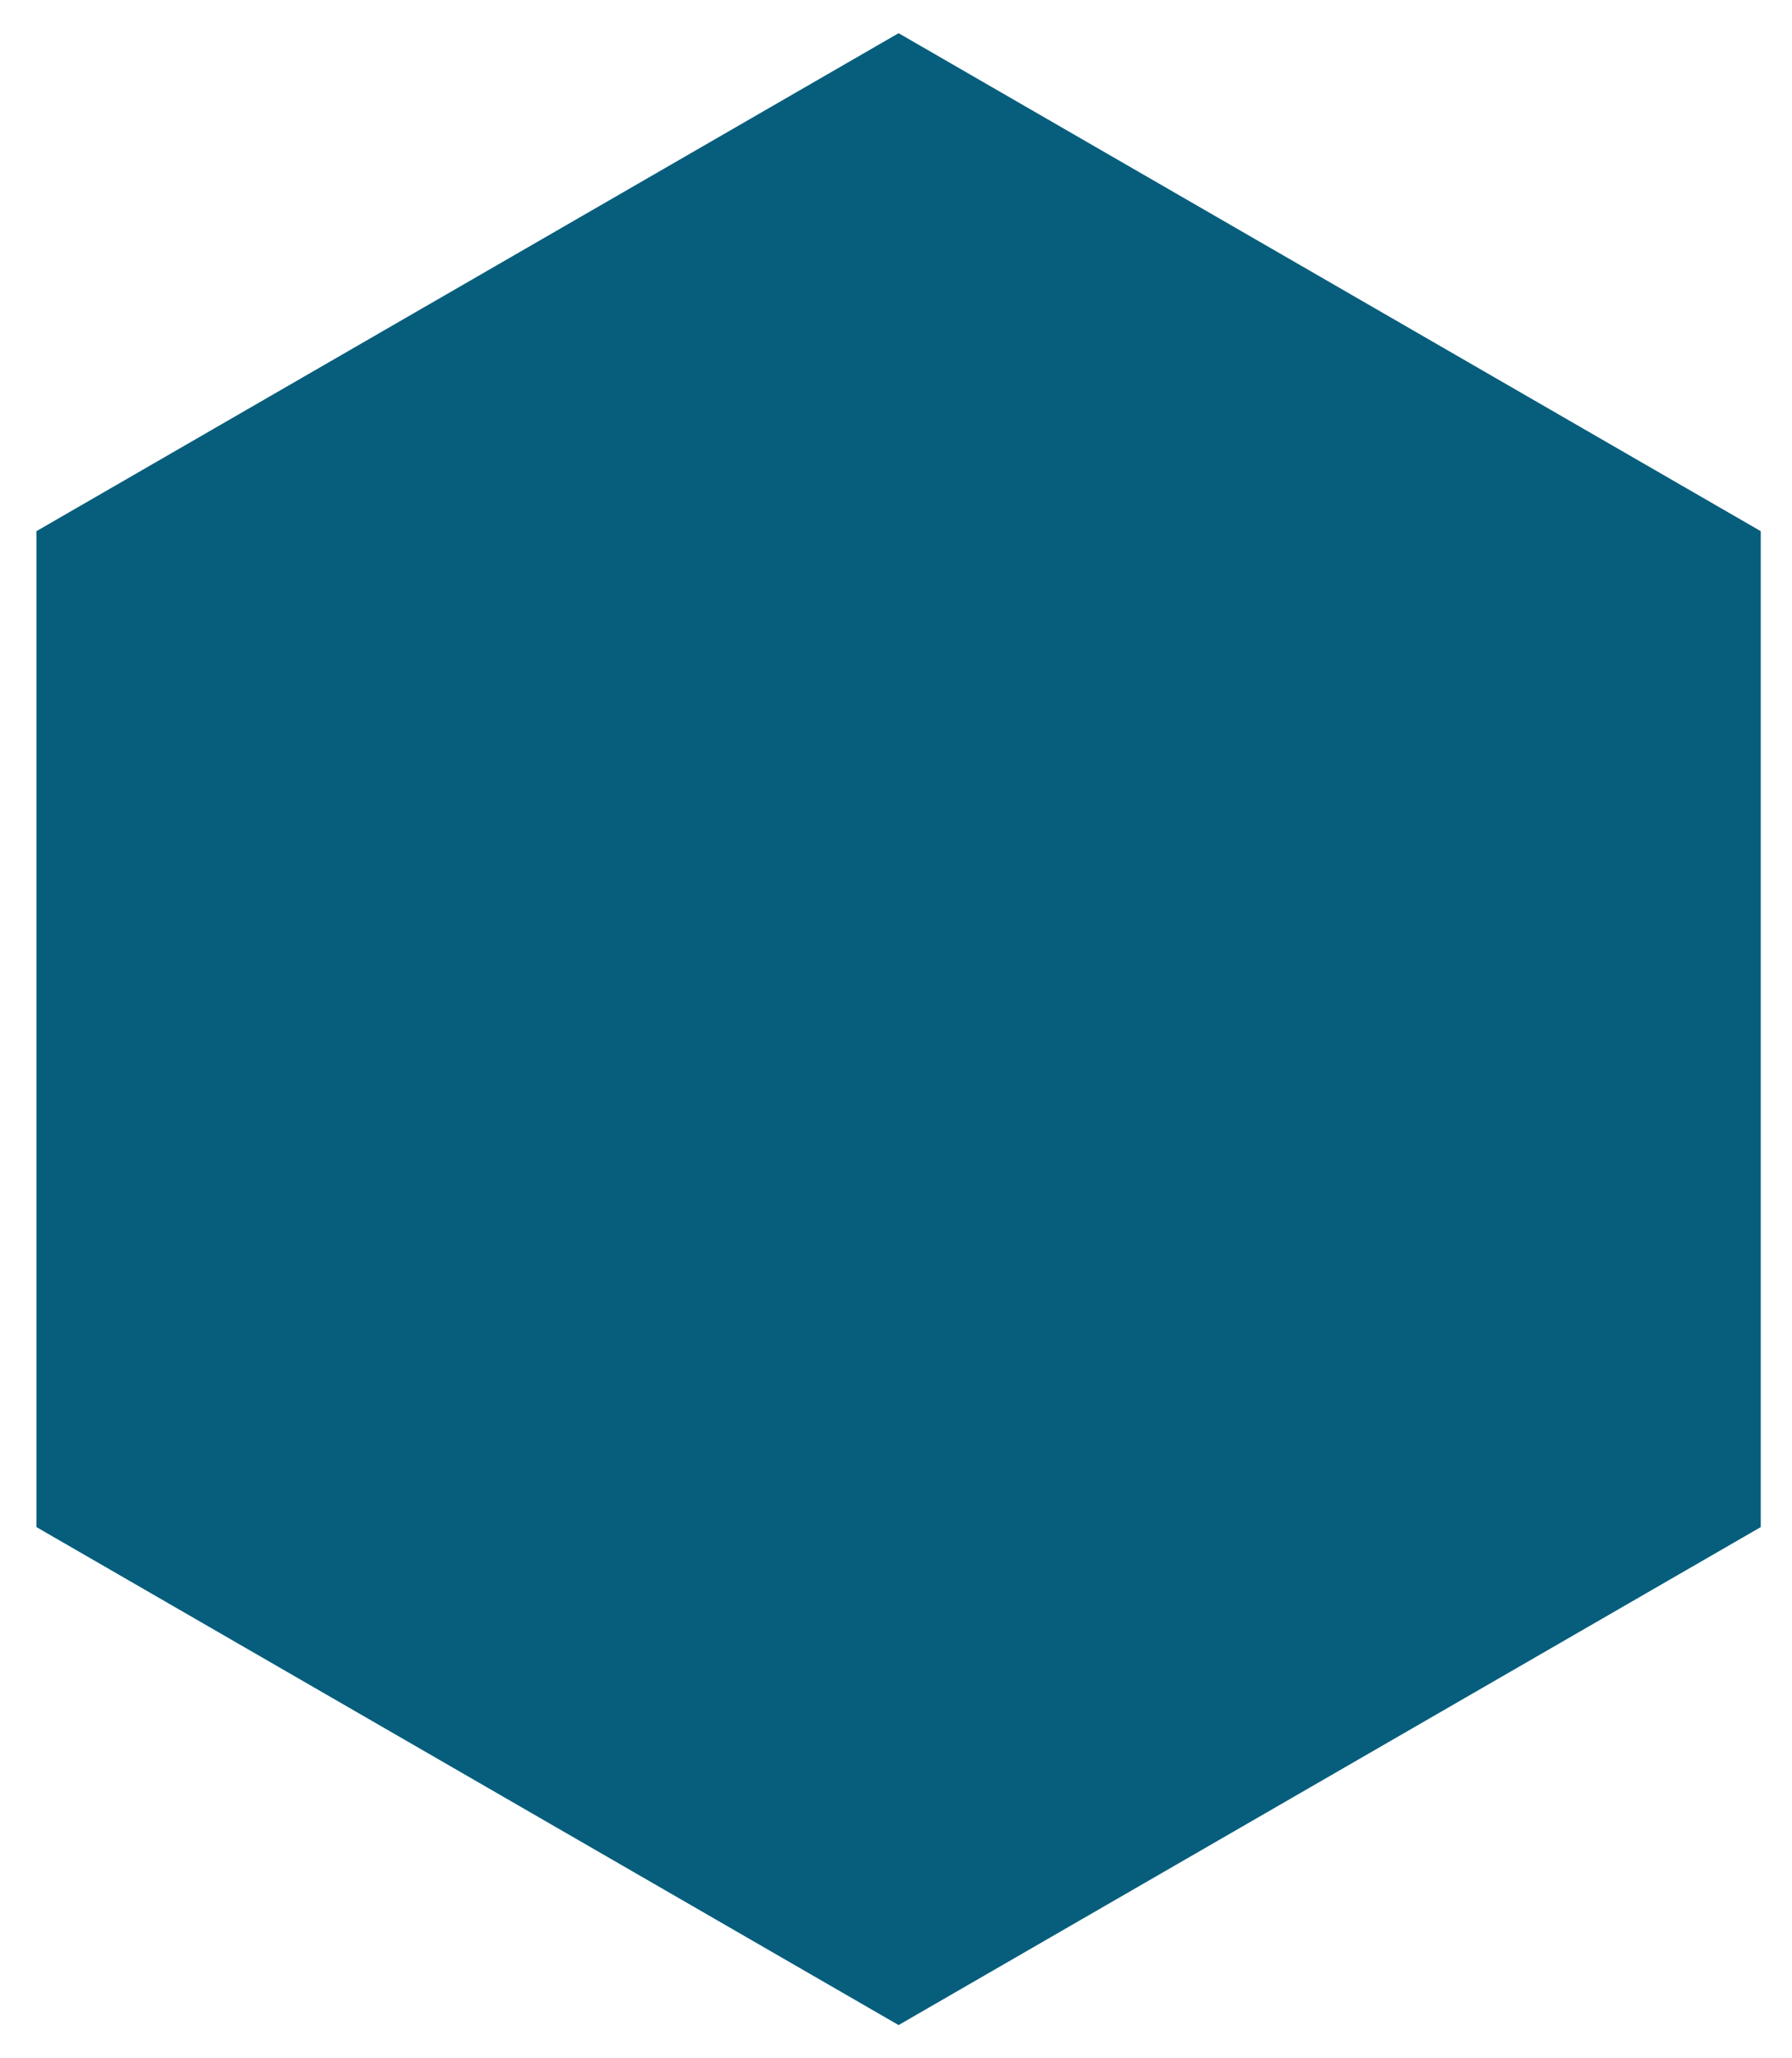         <svg 
        width="27" 
        height="31" 
        viewBox="0 0 27 31" 
        fill="none" 
        xmlns="http://www.w3.org/2000/svg">
        <path d="M13.539 0.5L26.529 8V23L13.539 30.5L0.549 23V8L13.539 0.5Z" fill="#065E7C"/>
        </svg>